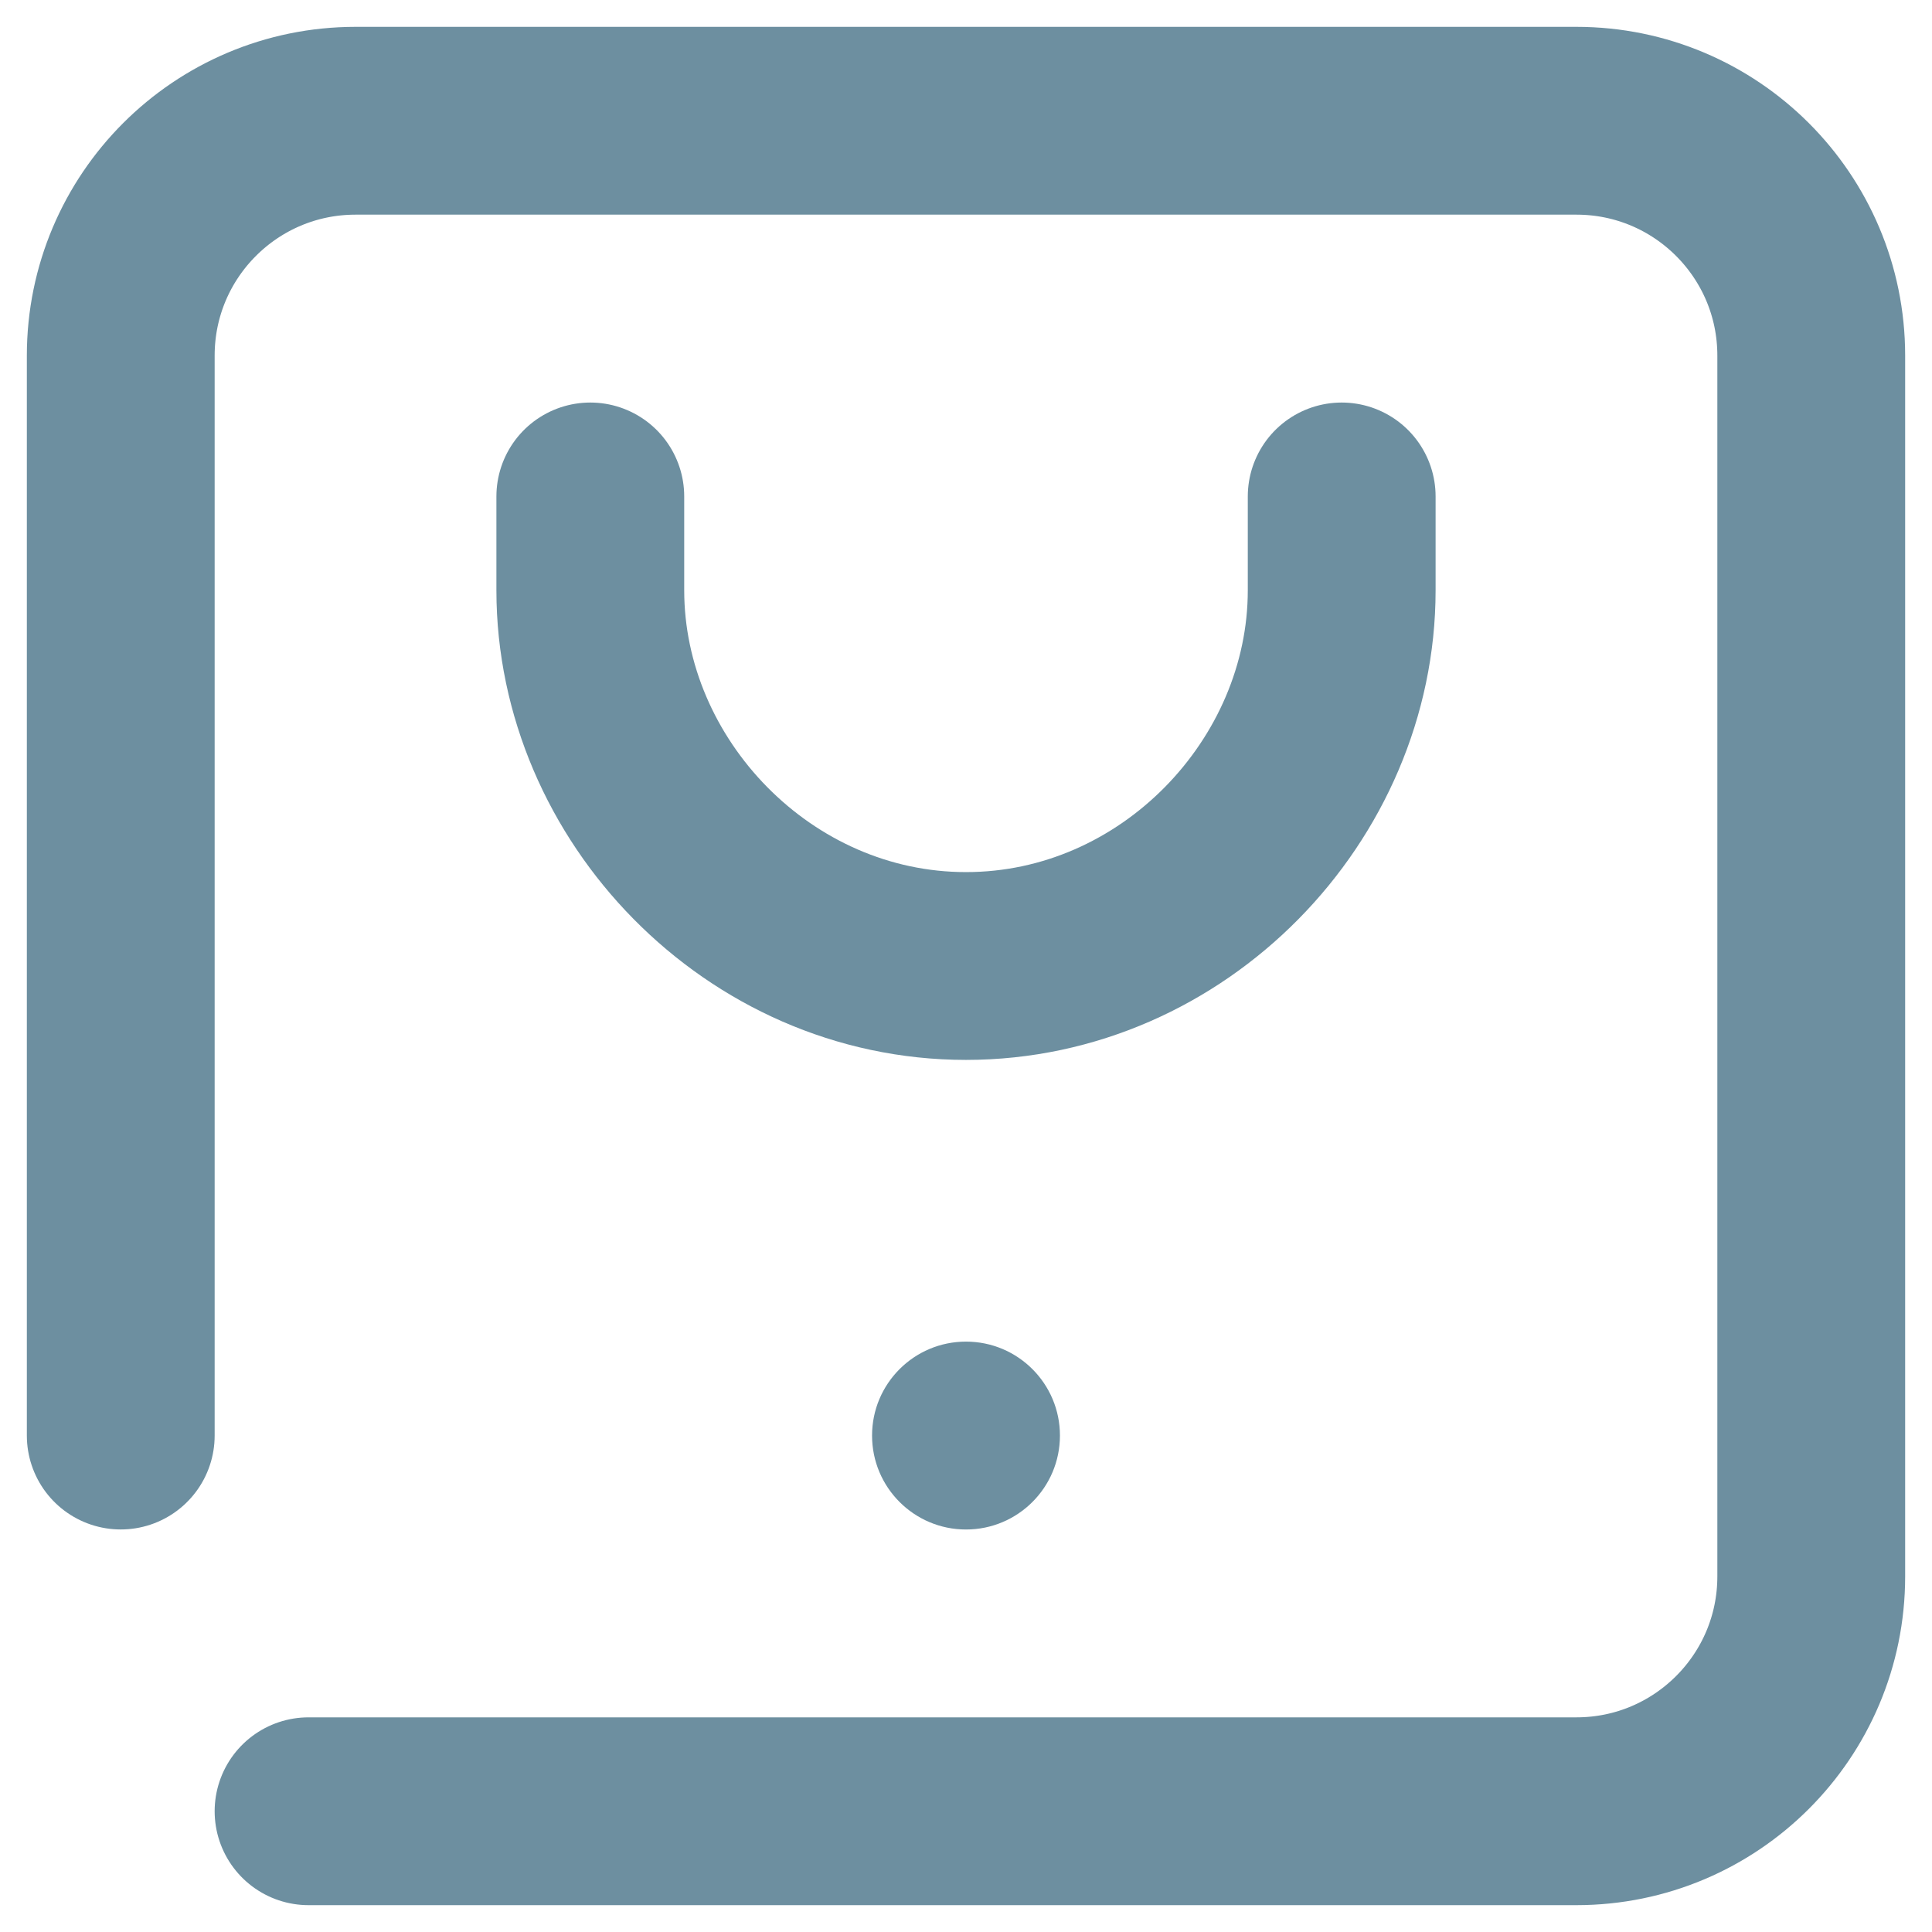 <?xml version="1.0" encoding="UTF-8"?>
<svg width="24px" height="24px" viewBox="0 0 24 24" version="1.1" xmlns="http://www.w3.org/2000/svg" xmlns:xlink="http://www.w3.org/1999/xlink">
    <!-- Generator: sketchtool 54.1 (76490) - https://sketchapp.com -->
    <title>A957AF3B-5E5A-4F0D-BC57-727E6F889DE2</title>
    <desc>Created with sketchtool.</desc>
    <g id="Blog" stroke="none" stroke-width="1" fill="none" fill-rule="evenodd">
        <g id="Blog-Page" transform="translate(-101, -3184)">
            <g id="TabBar-Copy" transform="translate(0, 3177)">
                <g id="Item-2" transform="translate(89, 0)">
                    <g id="Icon" transform="translate(0, 2)">
                        <g id="Icon_Product_Default" transform="translate(10, 3)">
                            <rect id="矩形" fill-rule="nonzero" x="0" y="0" width="28" height="28"></rect>
                            <path d="M3.5,19.833 L3.5,6.417 C3.5,4.806 4.806,3.5 6.417,3.5 L21.583,3.5 C23.194,3.5 24.5,4.806 24.5,6.417 L24.5,21.583 C24.5,23.194 23.194,24.5 21.583,24.5 L5.833,24.5" id="路径" stroke="#6D8FA0" stroke-width="2.333" stroke-linecap="round" stroke-linejoin="round"></path>
                            <path d="M18.667,8.167 L18.667,9.333 C18.667,11.816 16.578,14 14,14 C11.423,14 9.333,11.813 9.333,9.333 L9.333,8.167" id="路径" stroke="#6D8FA0" stroke-width="2.333" stroke-linecap="round" stroke-linejoin="round"></path>
                            <circle id="椭圆形" fill="#6D8FA0" fill-rule="nonzero" cx="14" cy="19.833" r="1.167"></circle>
                        </g>
                    </g>
                </g>
            </g>
        </g>
    </g>
</svg>